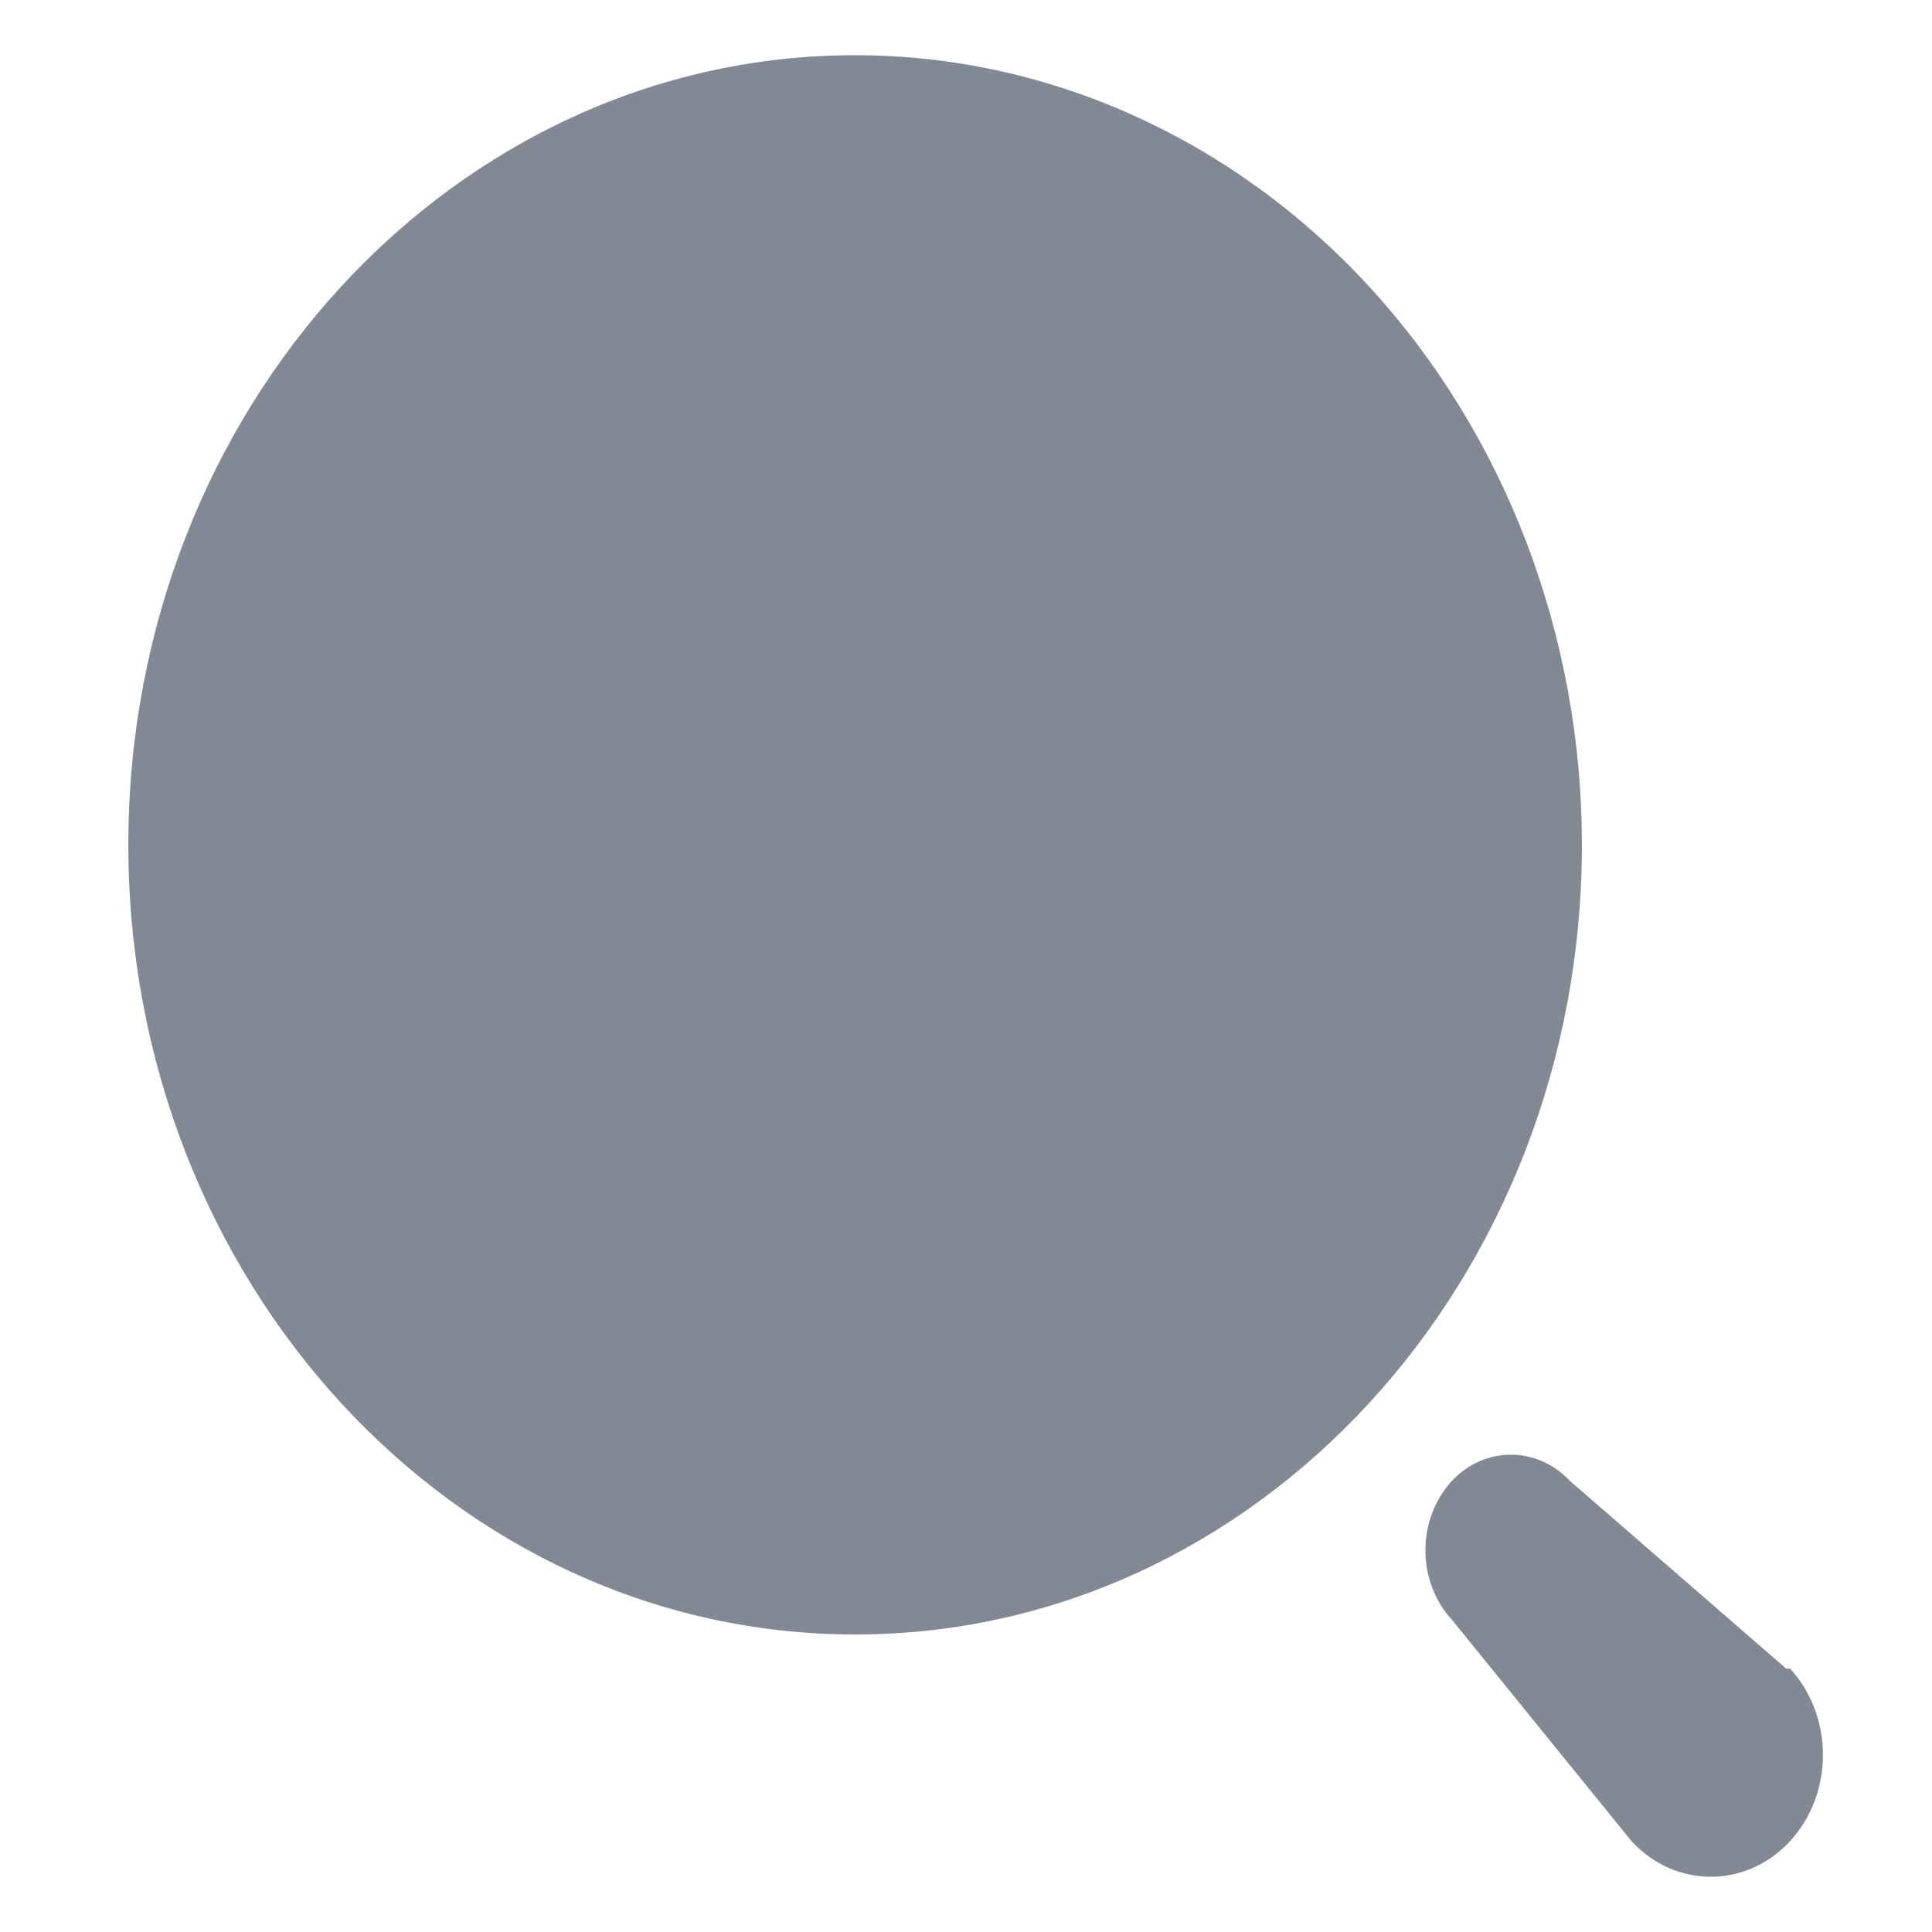 <svg width="14" height="14" viewBox="0 0 14 14" fill="none" xmlns="http://www.w3.org/2000/svg">
<path opacity="0.5" fill-rule="evenodd" clip-rule="evenodd" d="M0.93 6.122C0.93 2.962 3.288 0.4 6.197 0.4C7.593 0.4 8.933 1.003 9.921 2.076C10.908 3.149 11.463 4.605 11.463 6.122C11.463 9.282 9.105 11.844 6.197 11.844C3.288 11.844 0.93 9.282 0.93 6.122ZM11.376 10.731L12.944 12.092H12.972C13.289 12.437 13.289 12.996 12.972 13.341C12.654 13.686 12.14 13.686 11.822 13.341L10.521 11.737C10.398 11.604 10.329 11.423 10.329 11.234C10.329 11.046 10.398 10.864 10.521 10.731C10.758 10.478 11.139 10.478 11.376 10.731Z" fill="#06152B"/>
</svg>
